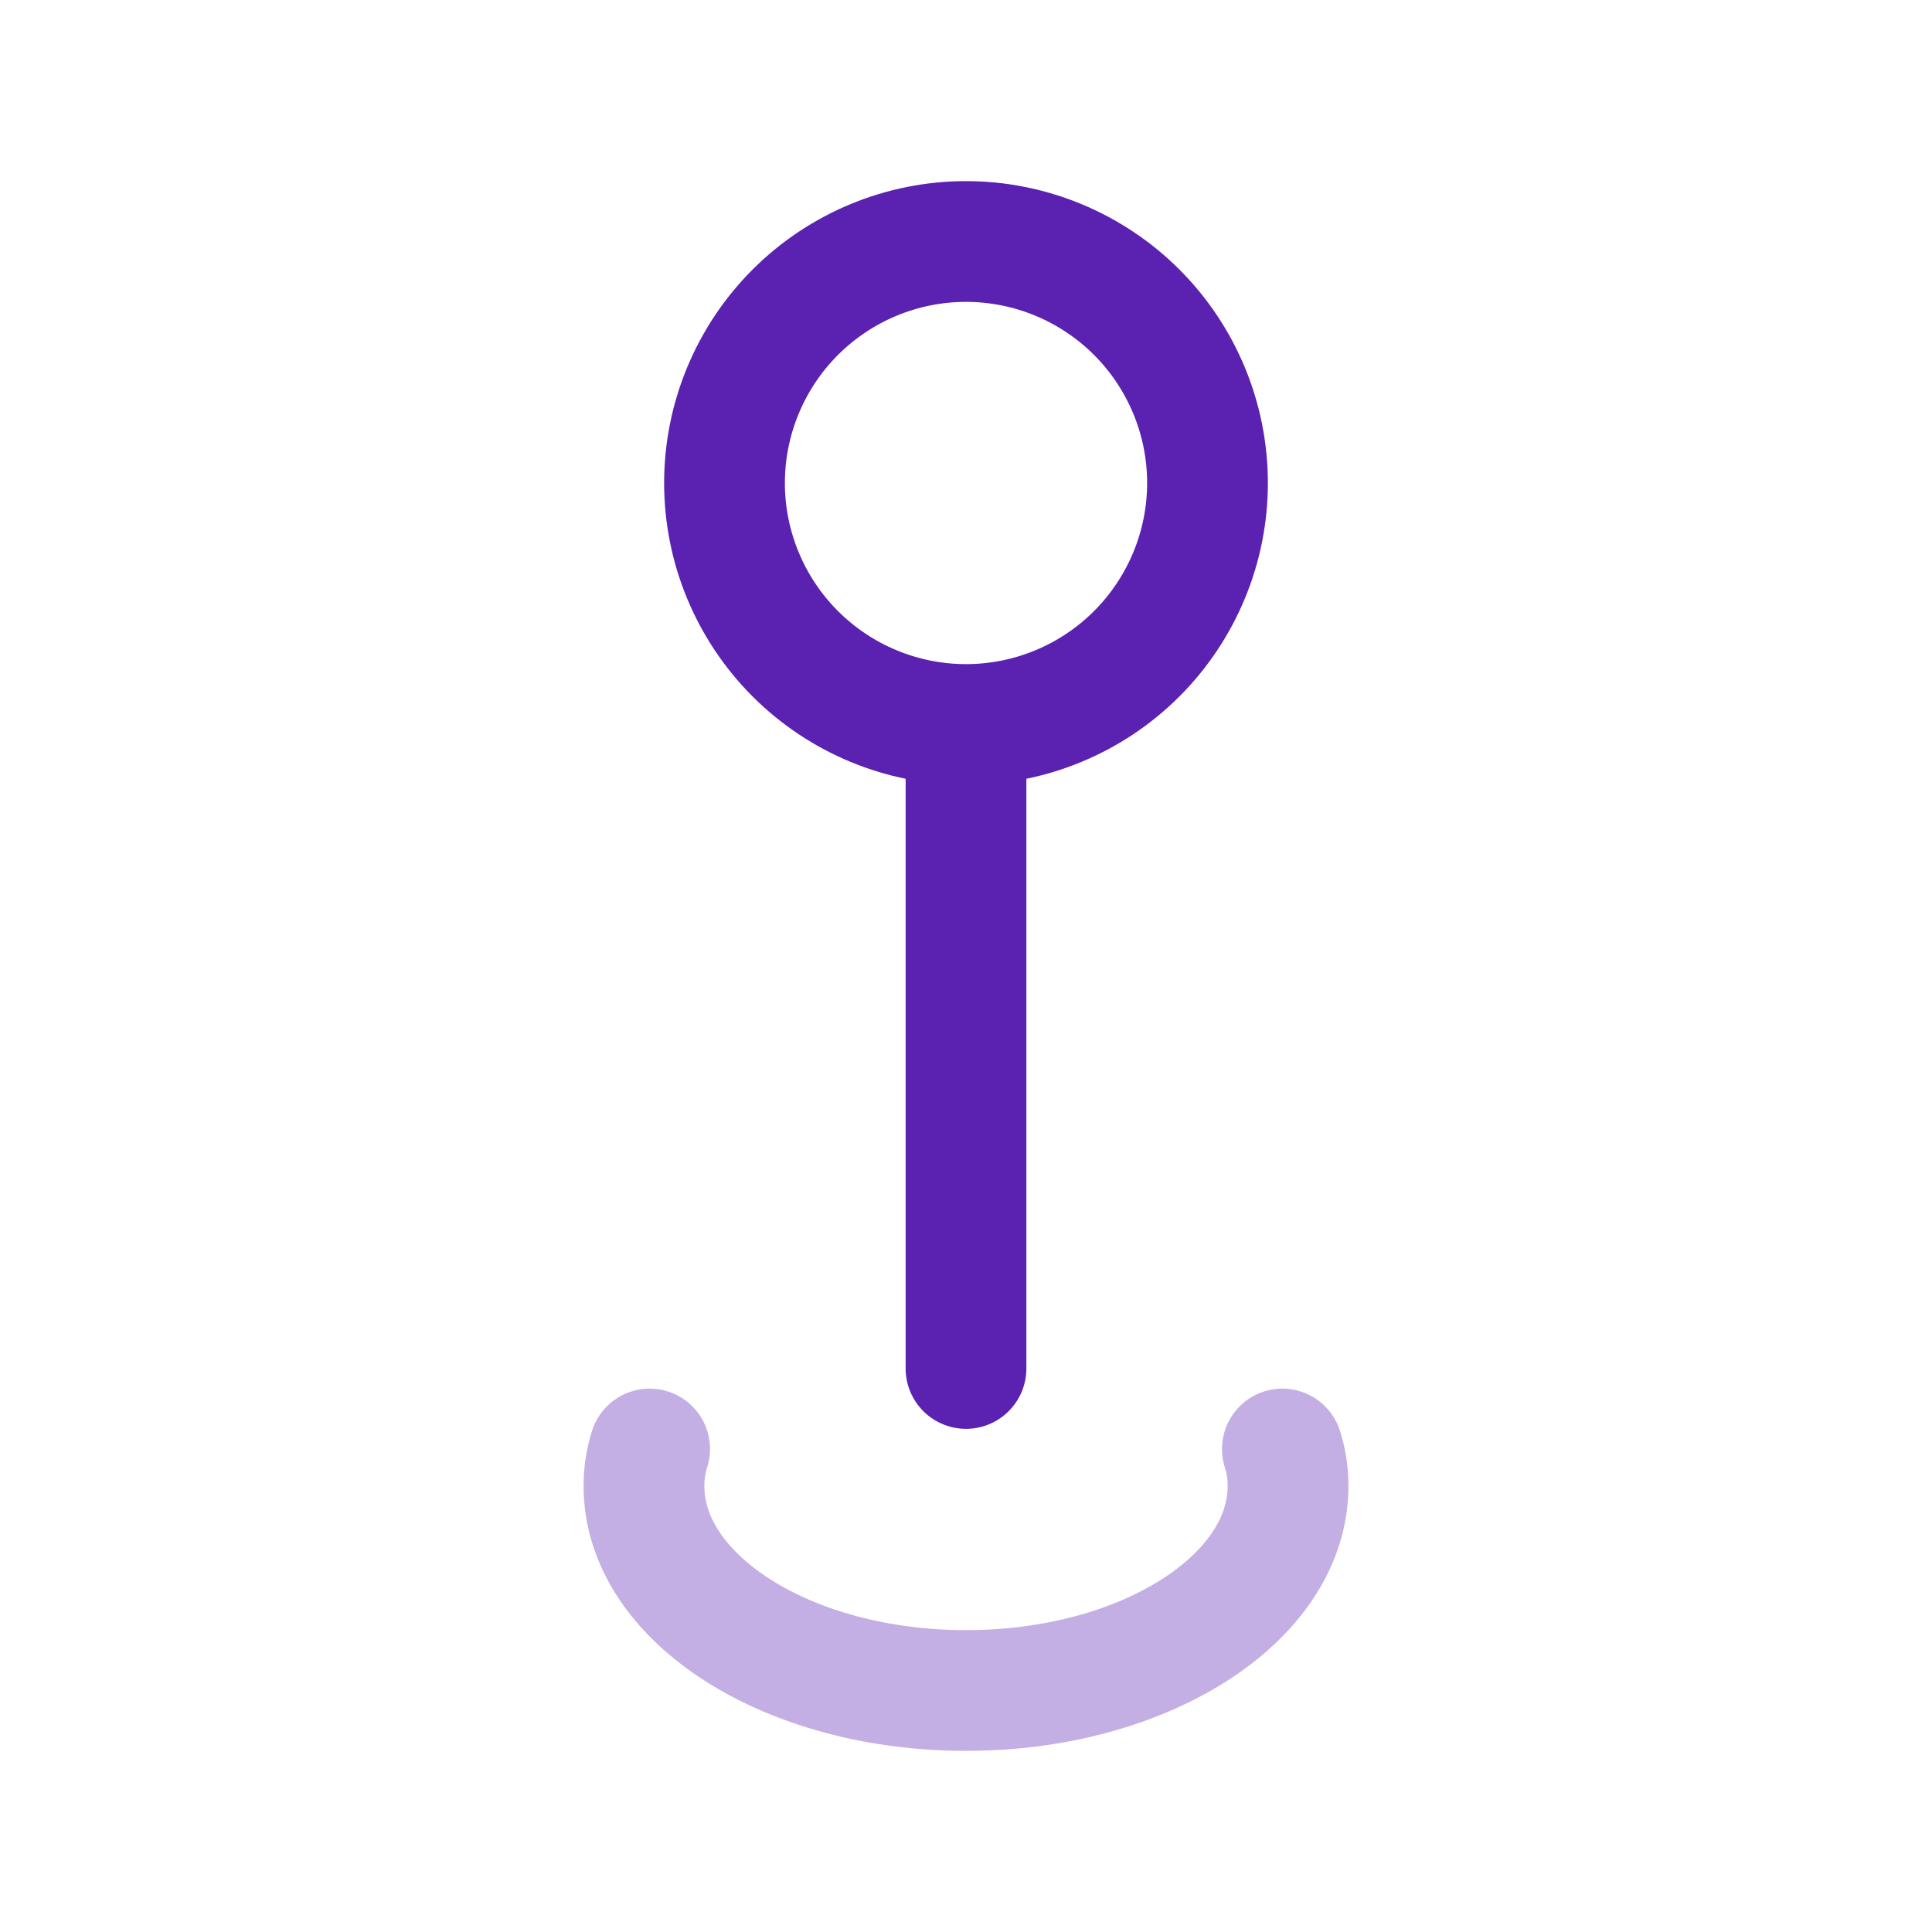 <svg width="16" height="16" viewBox="0 0 16 16" fill="none" xmlns="http://www.w3.org/2000/svg">
<path d="M10.62 12C10.652 12.099 10.668 12.203 10.667 12.307C10.667 13.24 9.473 14 8 14C6.527 14 5.333 13.24 5.333 12.307C5.333 12.203 5.348 12.099 5.38 12" stroke="#C3AFE3" stroke-linecap="round" stroke-linejoin="round"/>
<path d="M8 6C7.47 6 6.961 5.789 6.586 5.414C6.211 5.039 6 4.53 6 4C6 3.47 6.211 2.961 6.586 2.586C6.961 2.211 7.47 2 8 2C8.53 2 9.039 2.211 9.414 2.586C9.789 2.961 10 3.47 10 4C10 4.53 9.789 5.039 9.414 5.414C9.039 5.789 8.53 6 8 6ZM8 6V11.333" stroke="#5B21B1" stroke-linecap="round" stroke-linejoin="round"/>
</svg>
